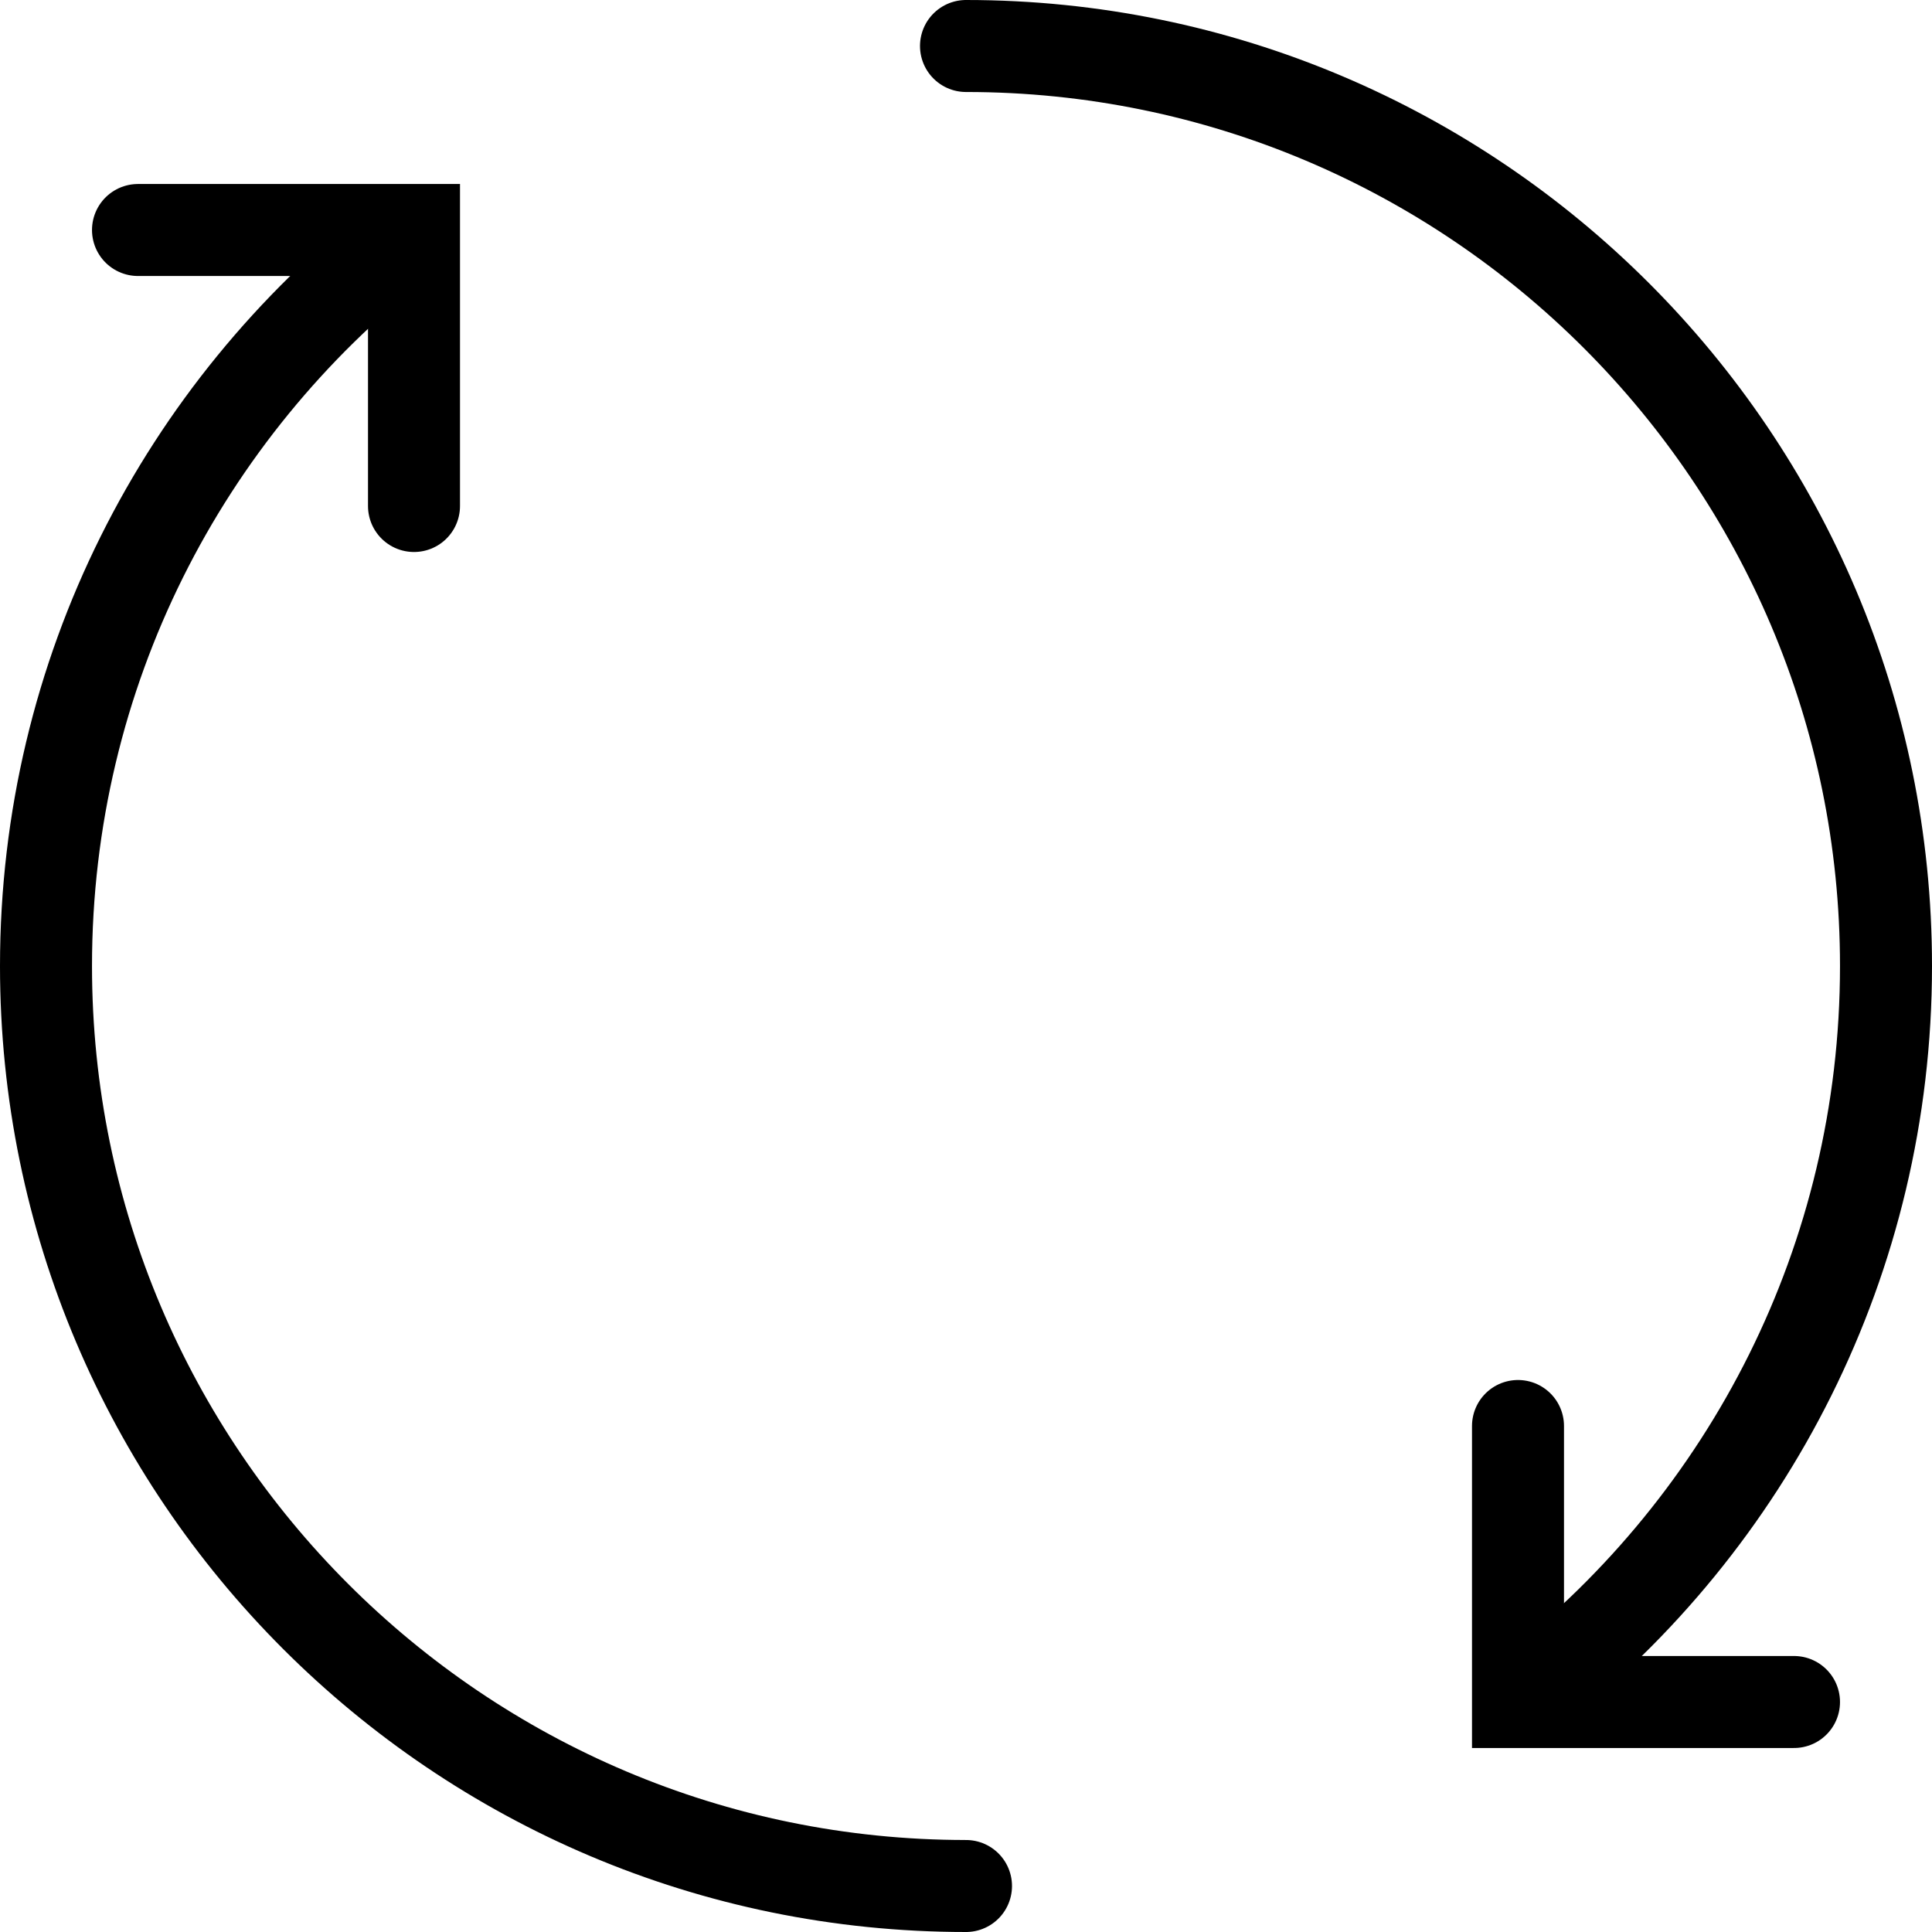 <?xml version="1.0" encoding="UTF-8" standalone="no"?><!DOCTYPE svg PUBLIC "-//W3C//DTD SVG 1.1//EN" "http://www.w3.org/Graphics/SVG/1.1/DTD/svg11.dtd"><svg width="100%" height="100%" viewBox="0 0 21 21" version="1.1" xmlns="http://www.w3.org/2000/svg" xmlns:xlink="http://www.w3.org/1999/xlink" xml:space="preserve" xmlns:serif="http://www.serif.com/" style="fill-rule:evenodd;clip-rule:evenodd;stroke-linecap:round;"><path d="M4.334,2.629c-2.334,1.831 -3.834,4.677 -3.834,7.871c0,5.519 4.481,10 10,10" style="fill:none;stroke:#000;stroke-width:1px;"/><path d="M1.5,2.5l3,0l0,3" style="fill:none;stroke:#000;stroke-width:1px;"/><path d="M16.666,18.371c2.334,-1.831 3.834,-4.677 3.834,-7.871c0,-5.519 -4.481,-10 -10,-10" style="fill:none;stroke:#000;stroke-width:1px;"/><path d="M19.5,18.5l-3,0l0,-3" style="fill:none;stroke:#000;stroke-width:1px;"/></svg>